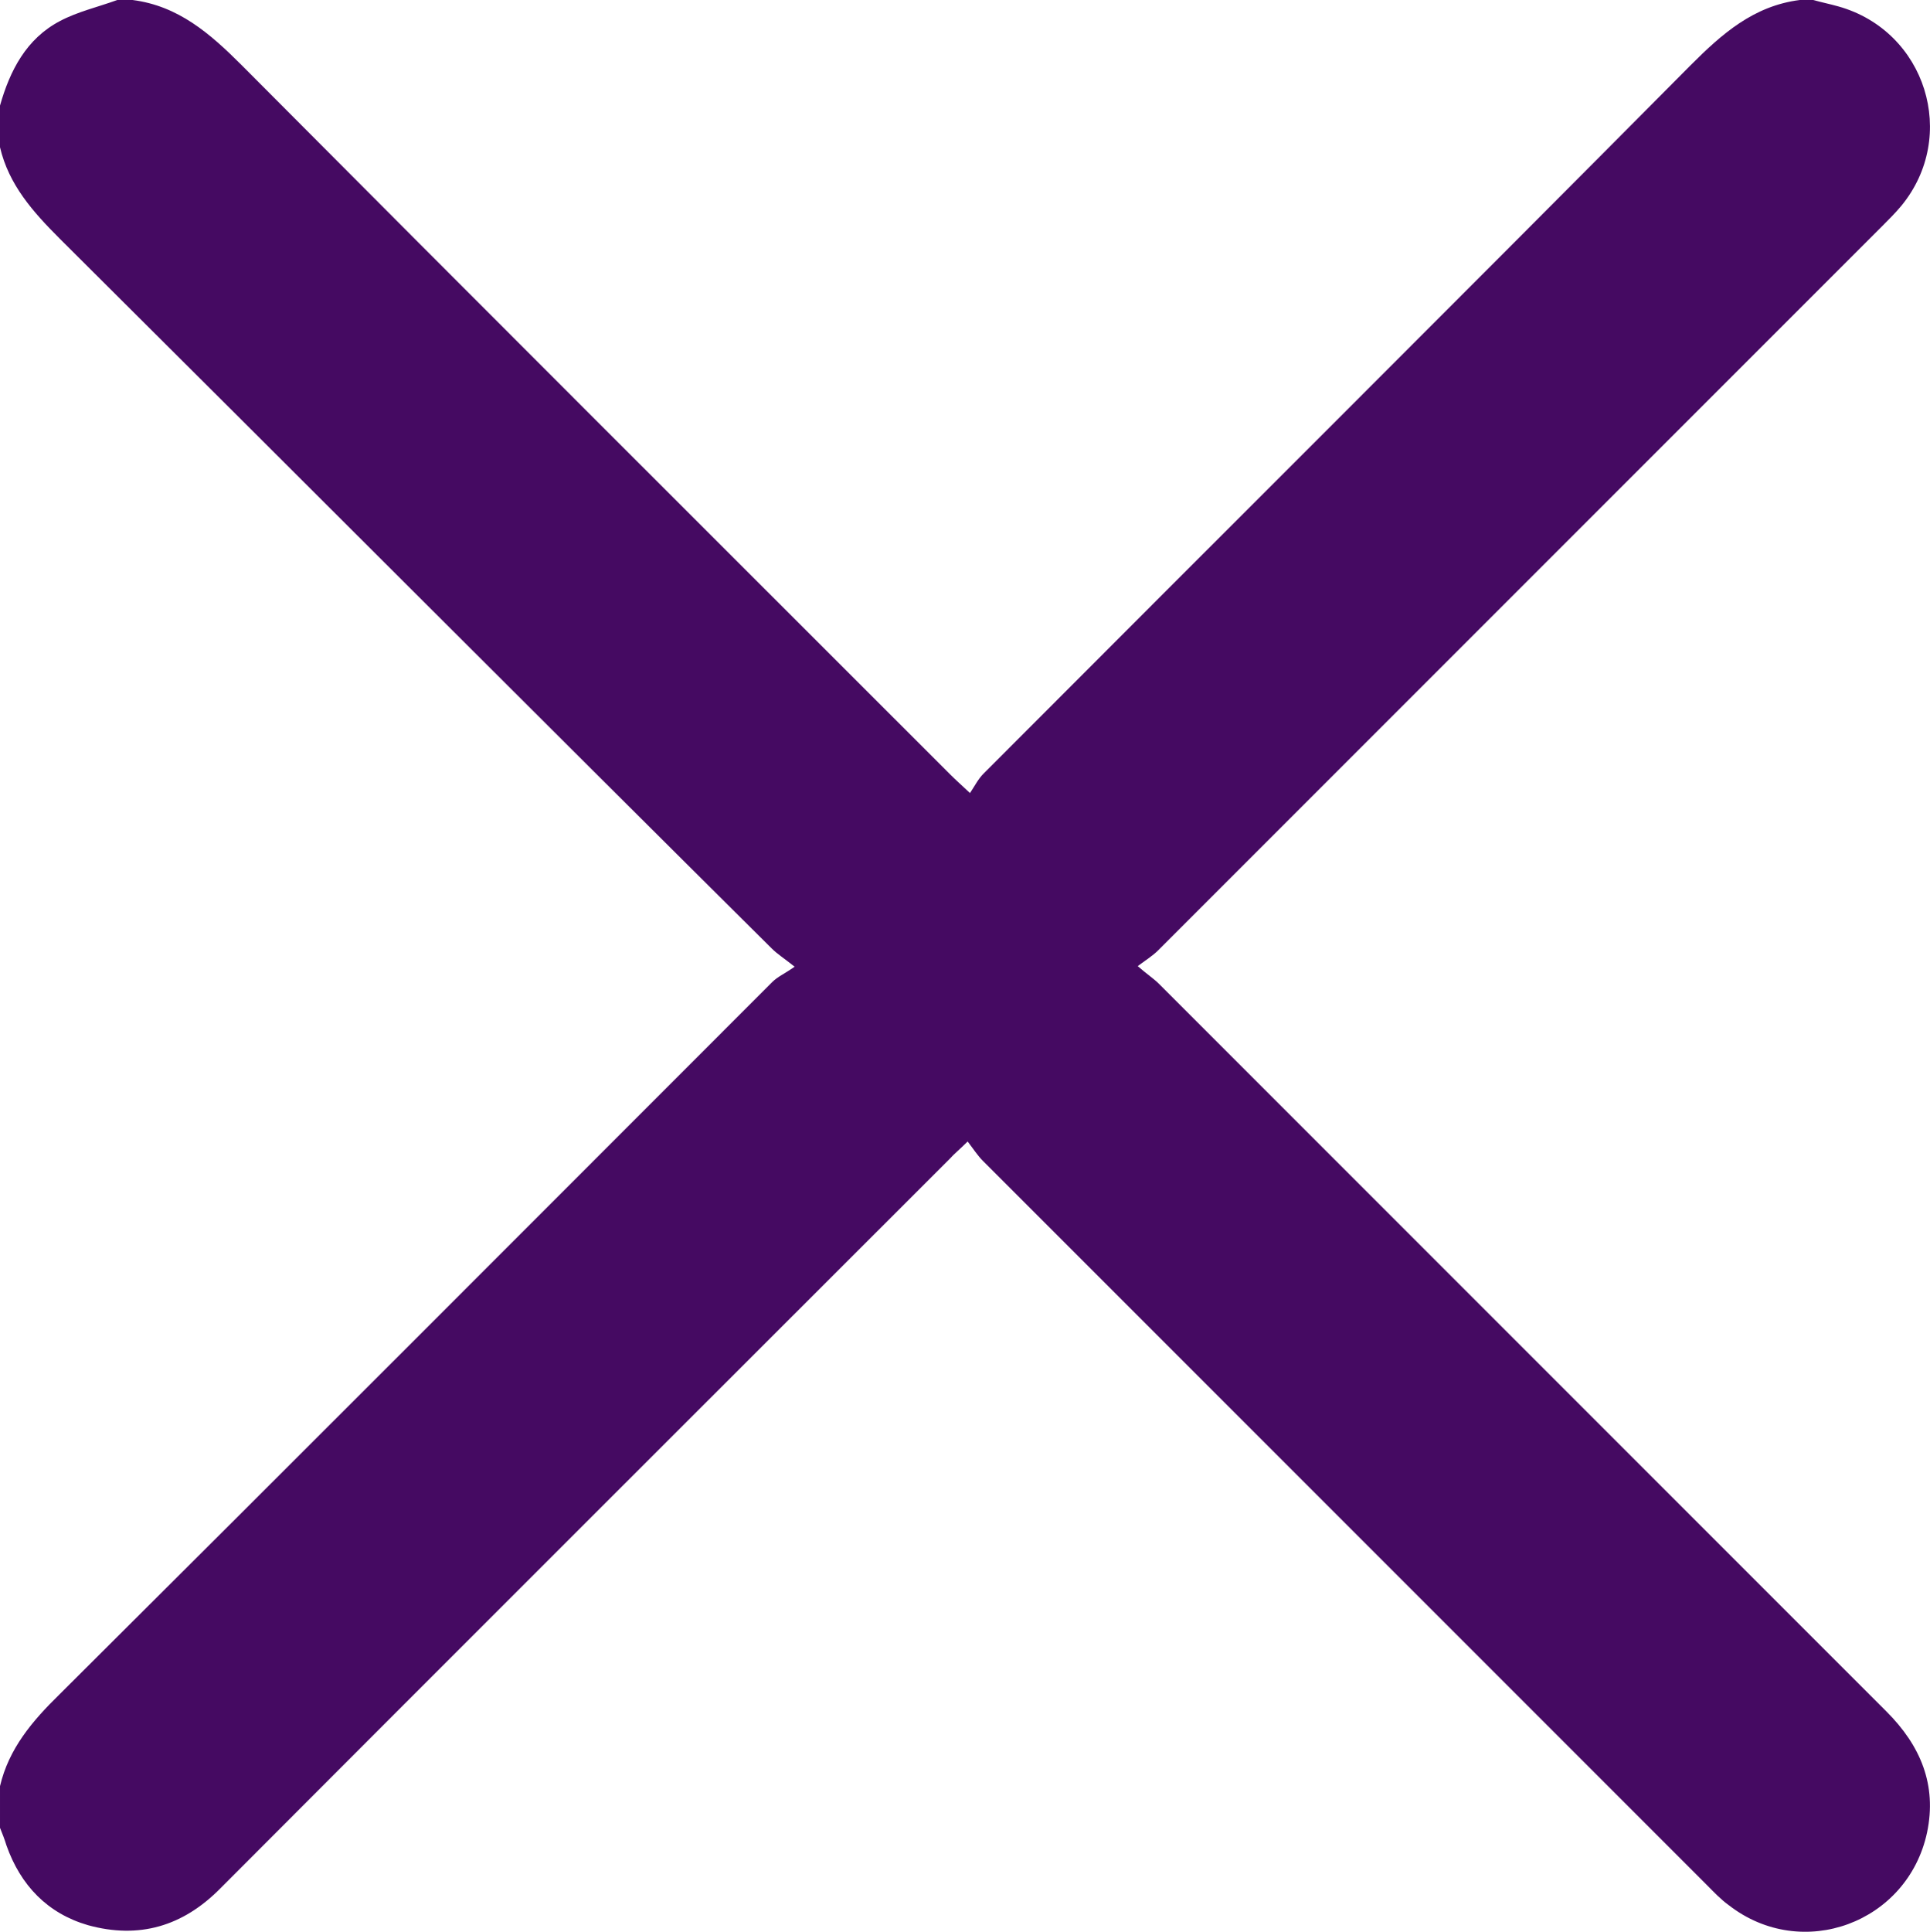 <?xml version="1.0" encoding="utf-8"?>
<!-- Generator: Adobe Illustrator 21.0.2, SVG Export Plug-In . SVG Version: 6.00 Build 0)  -->
<svg version="1.1" id="Layer_1" xmlns="http://www.w3.org/2000/svg" xmlns:xlink="http://www.w3.org/1999/xlink" x="0px" y="0px"
	 viewBox="0 0 329.1 329.4" style="enable-background:new 0 0 329.1 329.4;" xml:space="preserve">
<style type="text/css">
	.st0{fill:#450A62;}
</style>
<g>
	<path class="st0" d="M309.2,0c1.4,0.4,2.9,0.7,4.3,1.1c14.9,4.2,20.5,22.1,10.7,34c-1,1.2-2.2,2.4-3.3,3.5
		c-41.1,41.1-82.3,82.3-123.4,123.4c-0.9,0.9-2,1.6-3.5,2.7c1.6,1.4,2.7,2.1,3.6,3c41.4,41.4,82.7,82.7,124.1,124.1
		c5.8,5.8,8.6,12.5,6.9,20.6c-3.3,15.4-21.3,22.1-33.8,12.4c-1.4-1-2.6-2.3-3.8-3.5c-41.1-41.1-82.3-82.3-123.4-123.4
		c-0.9-0.9-1.6-2-2.6-3.3c-1.3,1.3-2.3,2.1-3.1,3C120.5,239,79,280.4,37.6,321.9c-6.4,6.5-13.9,8.7-22.6,6.3
		c-6.9-2-11.5-6.8-13.9-13.6c-0.3-1-0.7-2-1.1-3c0-2.4,0-4.7,0-7.1c1.5-6.4,5.5-11.1,10.1-15.6c40.6-40.4,81.1-81,121.6-121.5
		c0.9-0.9,2.1-1.4,3.8-2.6c-1.9-1.5-3-2.2-3.9-3.1C91.1,121.5,50.7,81,10.2,40.7C5.6,36.1,1.5,31.5,0,25.1c0-2.4,0-4.7,0-7.1
		C1.7,12,4.5,6.6,10.2,3.6C13.2,2,16.7,1.2,20,0c0.9,0,1.7,0,2.6,0c7.8,1,13.2,5.7,18.6,11.1c40.2,40.4,80.6,80.7,120.9,121
		c0.8,0.8,1.7,1.6,3.3,3.1c0.8-1.2,1.4-2.4,2.3-3.3c40.2-40.3,80.5-80.4,120.6-120.8C293.6,5.8,299,1,306.9,0
		C307.5,0,308.4,0,309.2,0z"/>
</g>
</svg>
